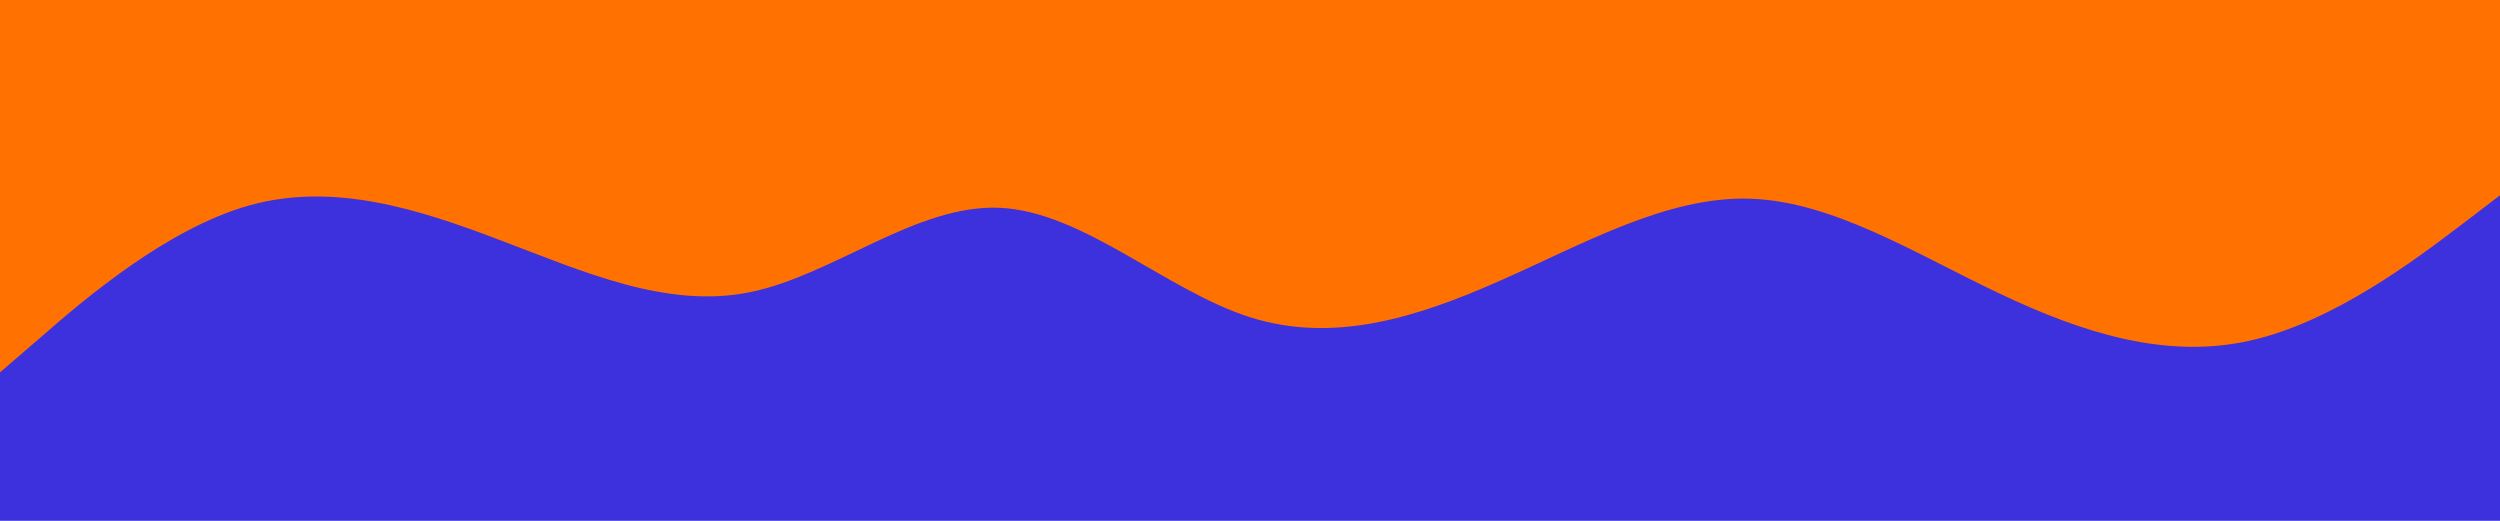 <svg id="visual" viewBox="0 0 960 200" width="960" height="200" xmlns="http://www.w3.org/2000/svg" xmlns:xlink="http://www.w3.org/1999/xlink" version="1.1"><rect x="0" y="0" width="960" height="200" fill="#3c31dd"></rect><path d="M0 143L16 129.2C32 115.3 64 87.7 96 78.8C128 70 160 80 192 92.2C224 104.3 256 118.7 288 112.2C320 105.7 352 78.3 384 79.8C416 81.3 448 111.7 480 121.8C512 132 544 122 576 107.8C608 93.7 640 75.3 672 76.3C704 77.3 736 97.7 768 112.8C800 128 832 138 864 130.8C896 123.7 928 99.3 944 87.2L960 75L960 0L944 0C928 0 896 0 864 0C832 0 800 0 768 0C736 0 704 0 672 0C640 0 608 0 576 0C544 0 512 0 480 0C448 0 416 0 384 0C352 0 320 0 288 0C256 0 224 0 192 0C160 0 128 0 96 0C64 0 32 0 16 0L0 0Z" fill="#FF7101" stroke-linecap="round" stroke-linejoin="miter"></path></svg>